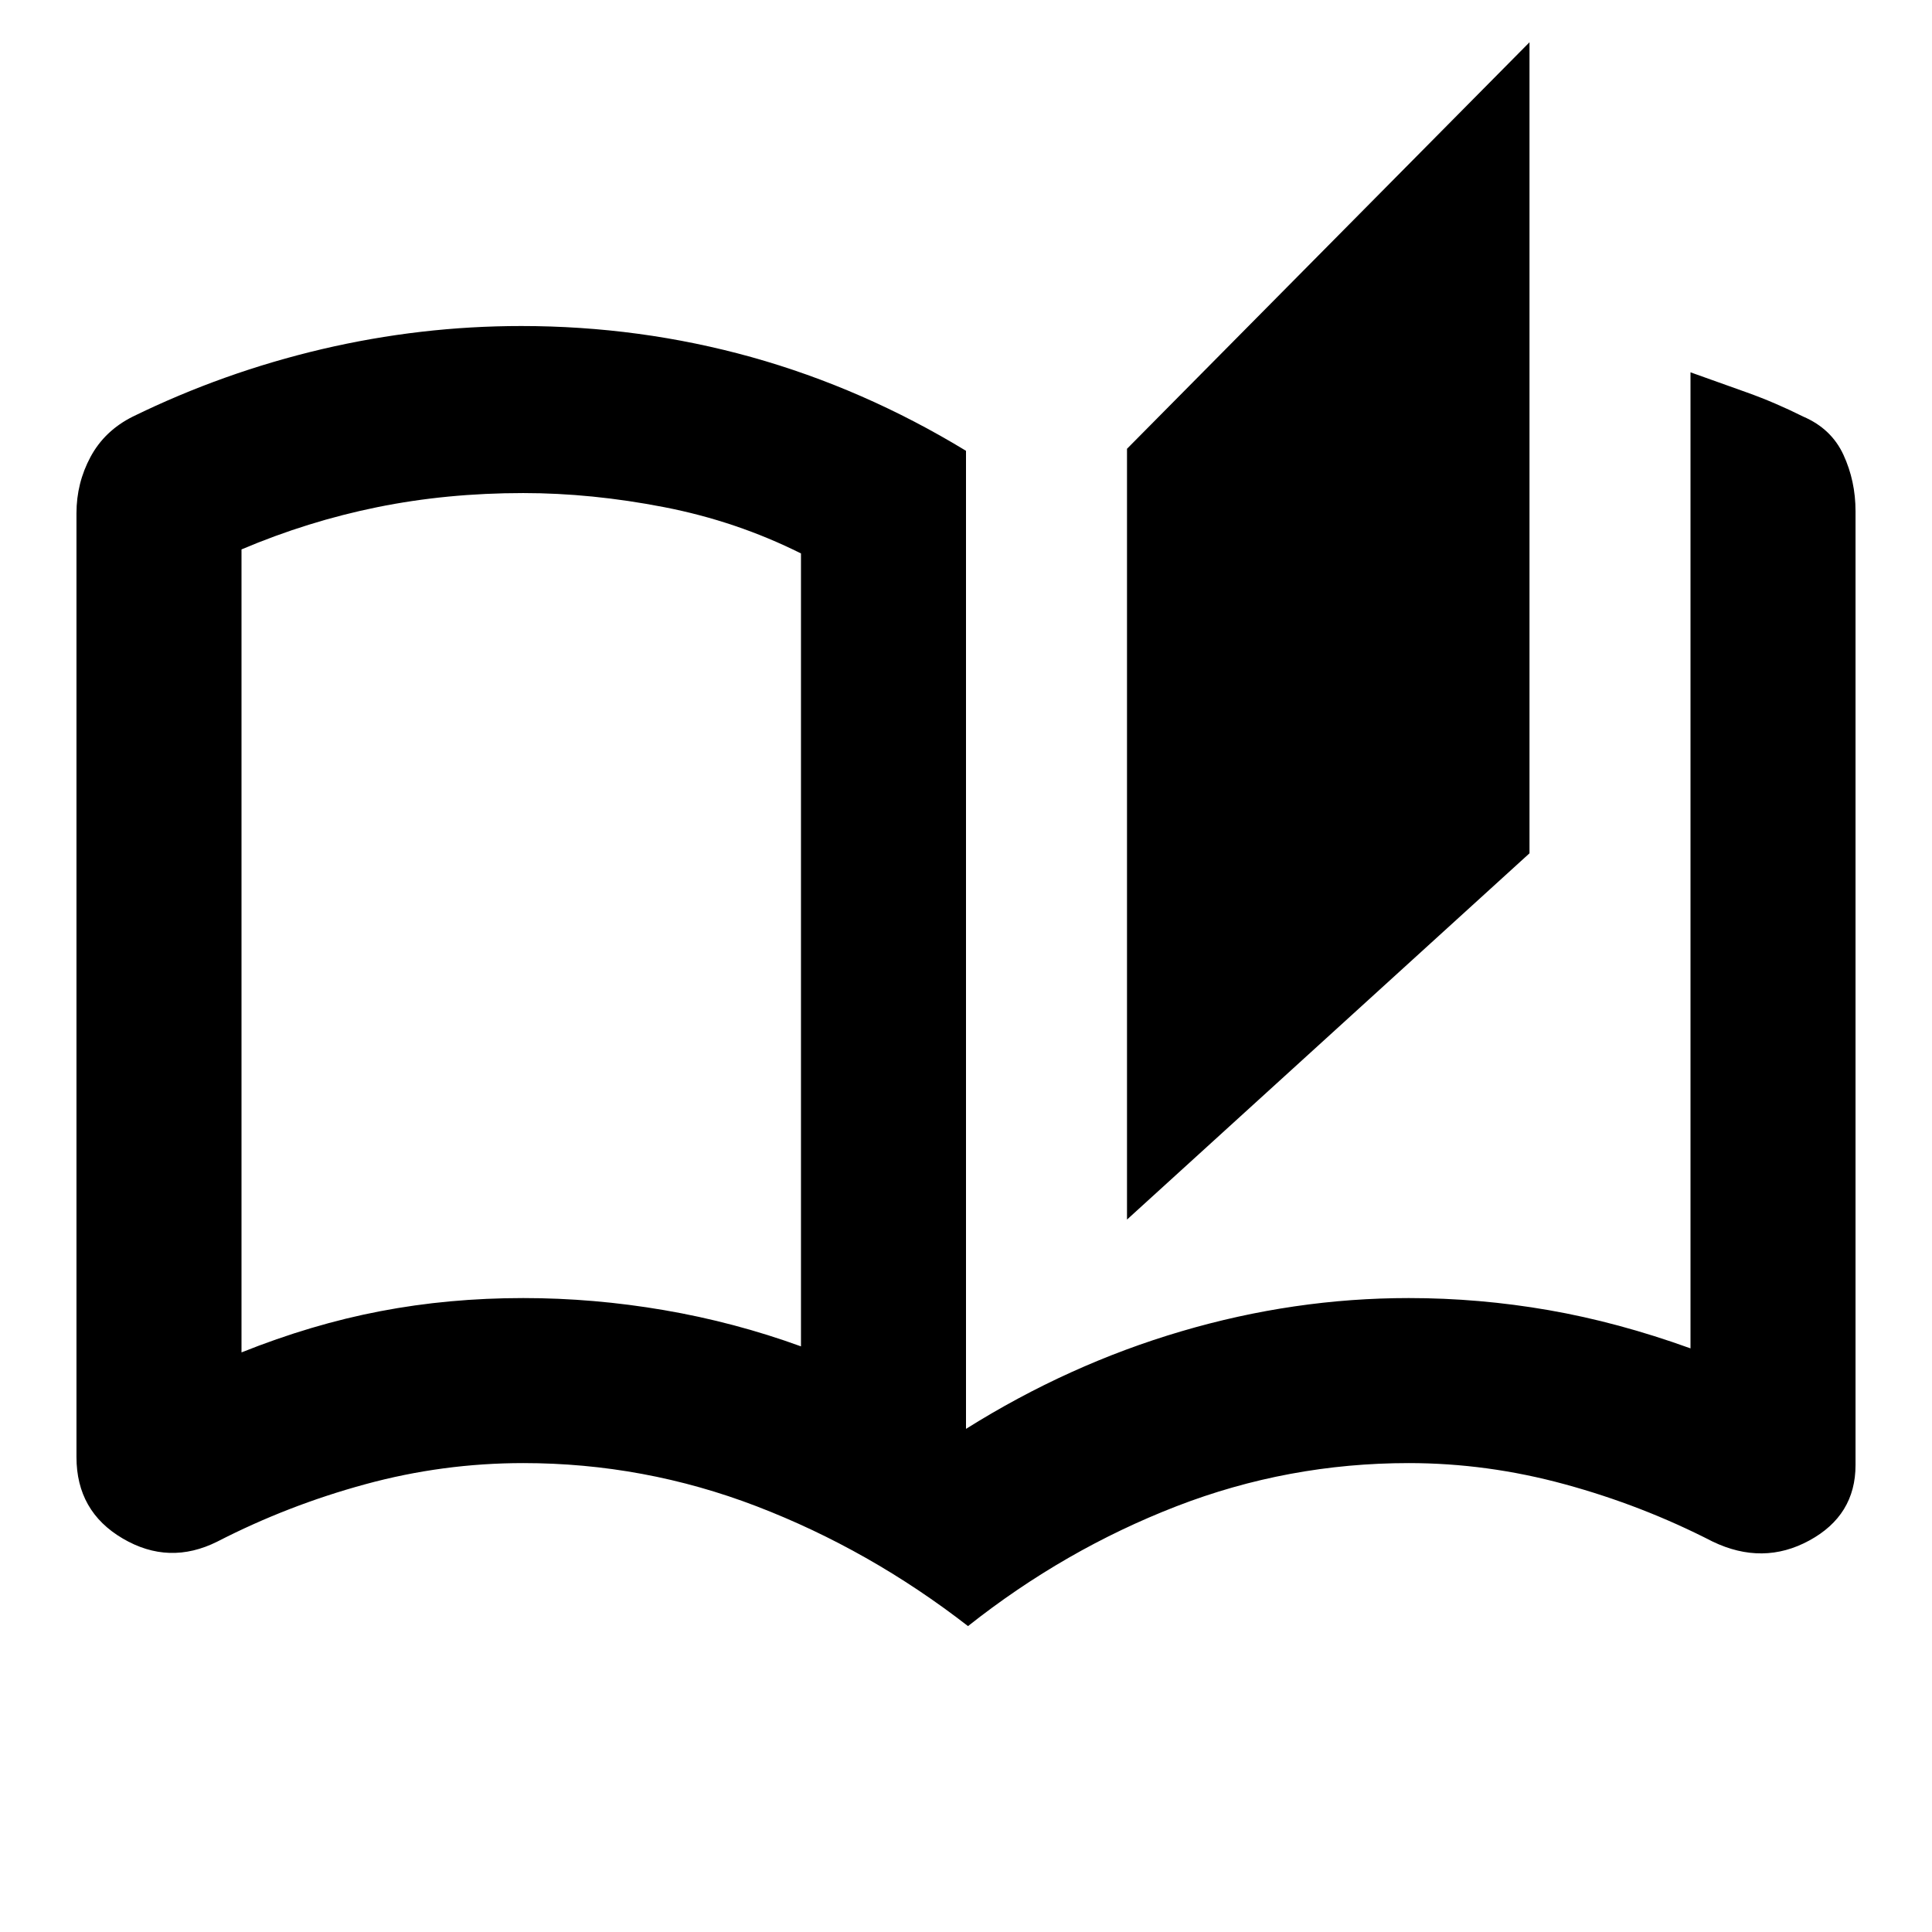<svg xmlns="http://www.w3.org/2000/svg" height="24" width="24"><path d="M12.025 20.2Q10.8 19.25 9.4 18.712q-1.4-.537-2.9-.537-1 0-1.963.263-.962.262-1.837.712-.6.3-1.175-.038Q.95 18.775.95 18.1V6.375q0-.375.175-.7.175-.325.525-.5 1.125-.55 2.35-.838 1.225-.287 2.475-.287 1.475 0 2.863.387Q10.725 4.825 12 5.6v12.15q1.275-.8 2.675-1.212 1.4-.413 2.825-.413.875 0 1.738.15.862.15 1.762.475V4.625l.7.25q.35.125.7.3.35.15.5.475.15.325.15.7V18.2q0 .625-.575.937-.575.313-1.2.013-.875-.45-1.837-.712-.963-.263-1.938-.263-1.5 0-2.887.537-1.388.538-2.588 1.488ZM14 15.15V5.575l5-5.05V10.6Zm-4.05 1.575v-9.85q-.8-.4-1.7-.575-.9-.175-1.75-.175-.95 0-1.812.175-.863.175-1.688.525V16.8q.875-.35 1.725-.512.85-.163 1.775-.163.875 0 1.75.15t1.7.45Zm0 0v-9.85Z"/></svg>
